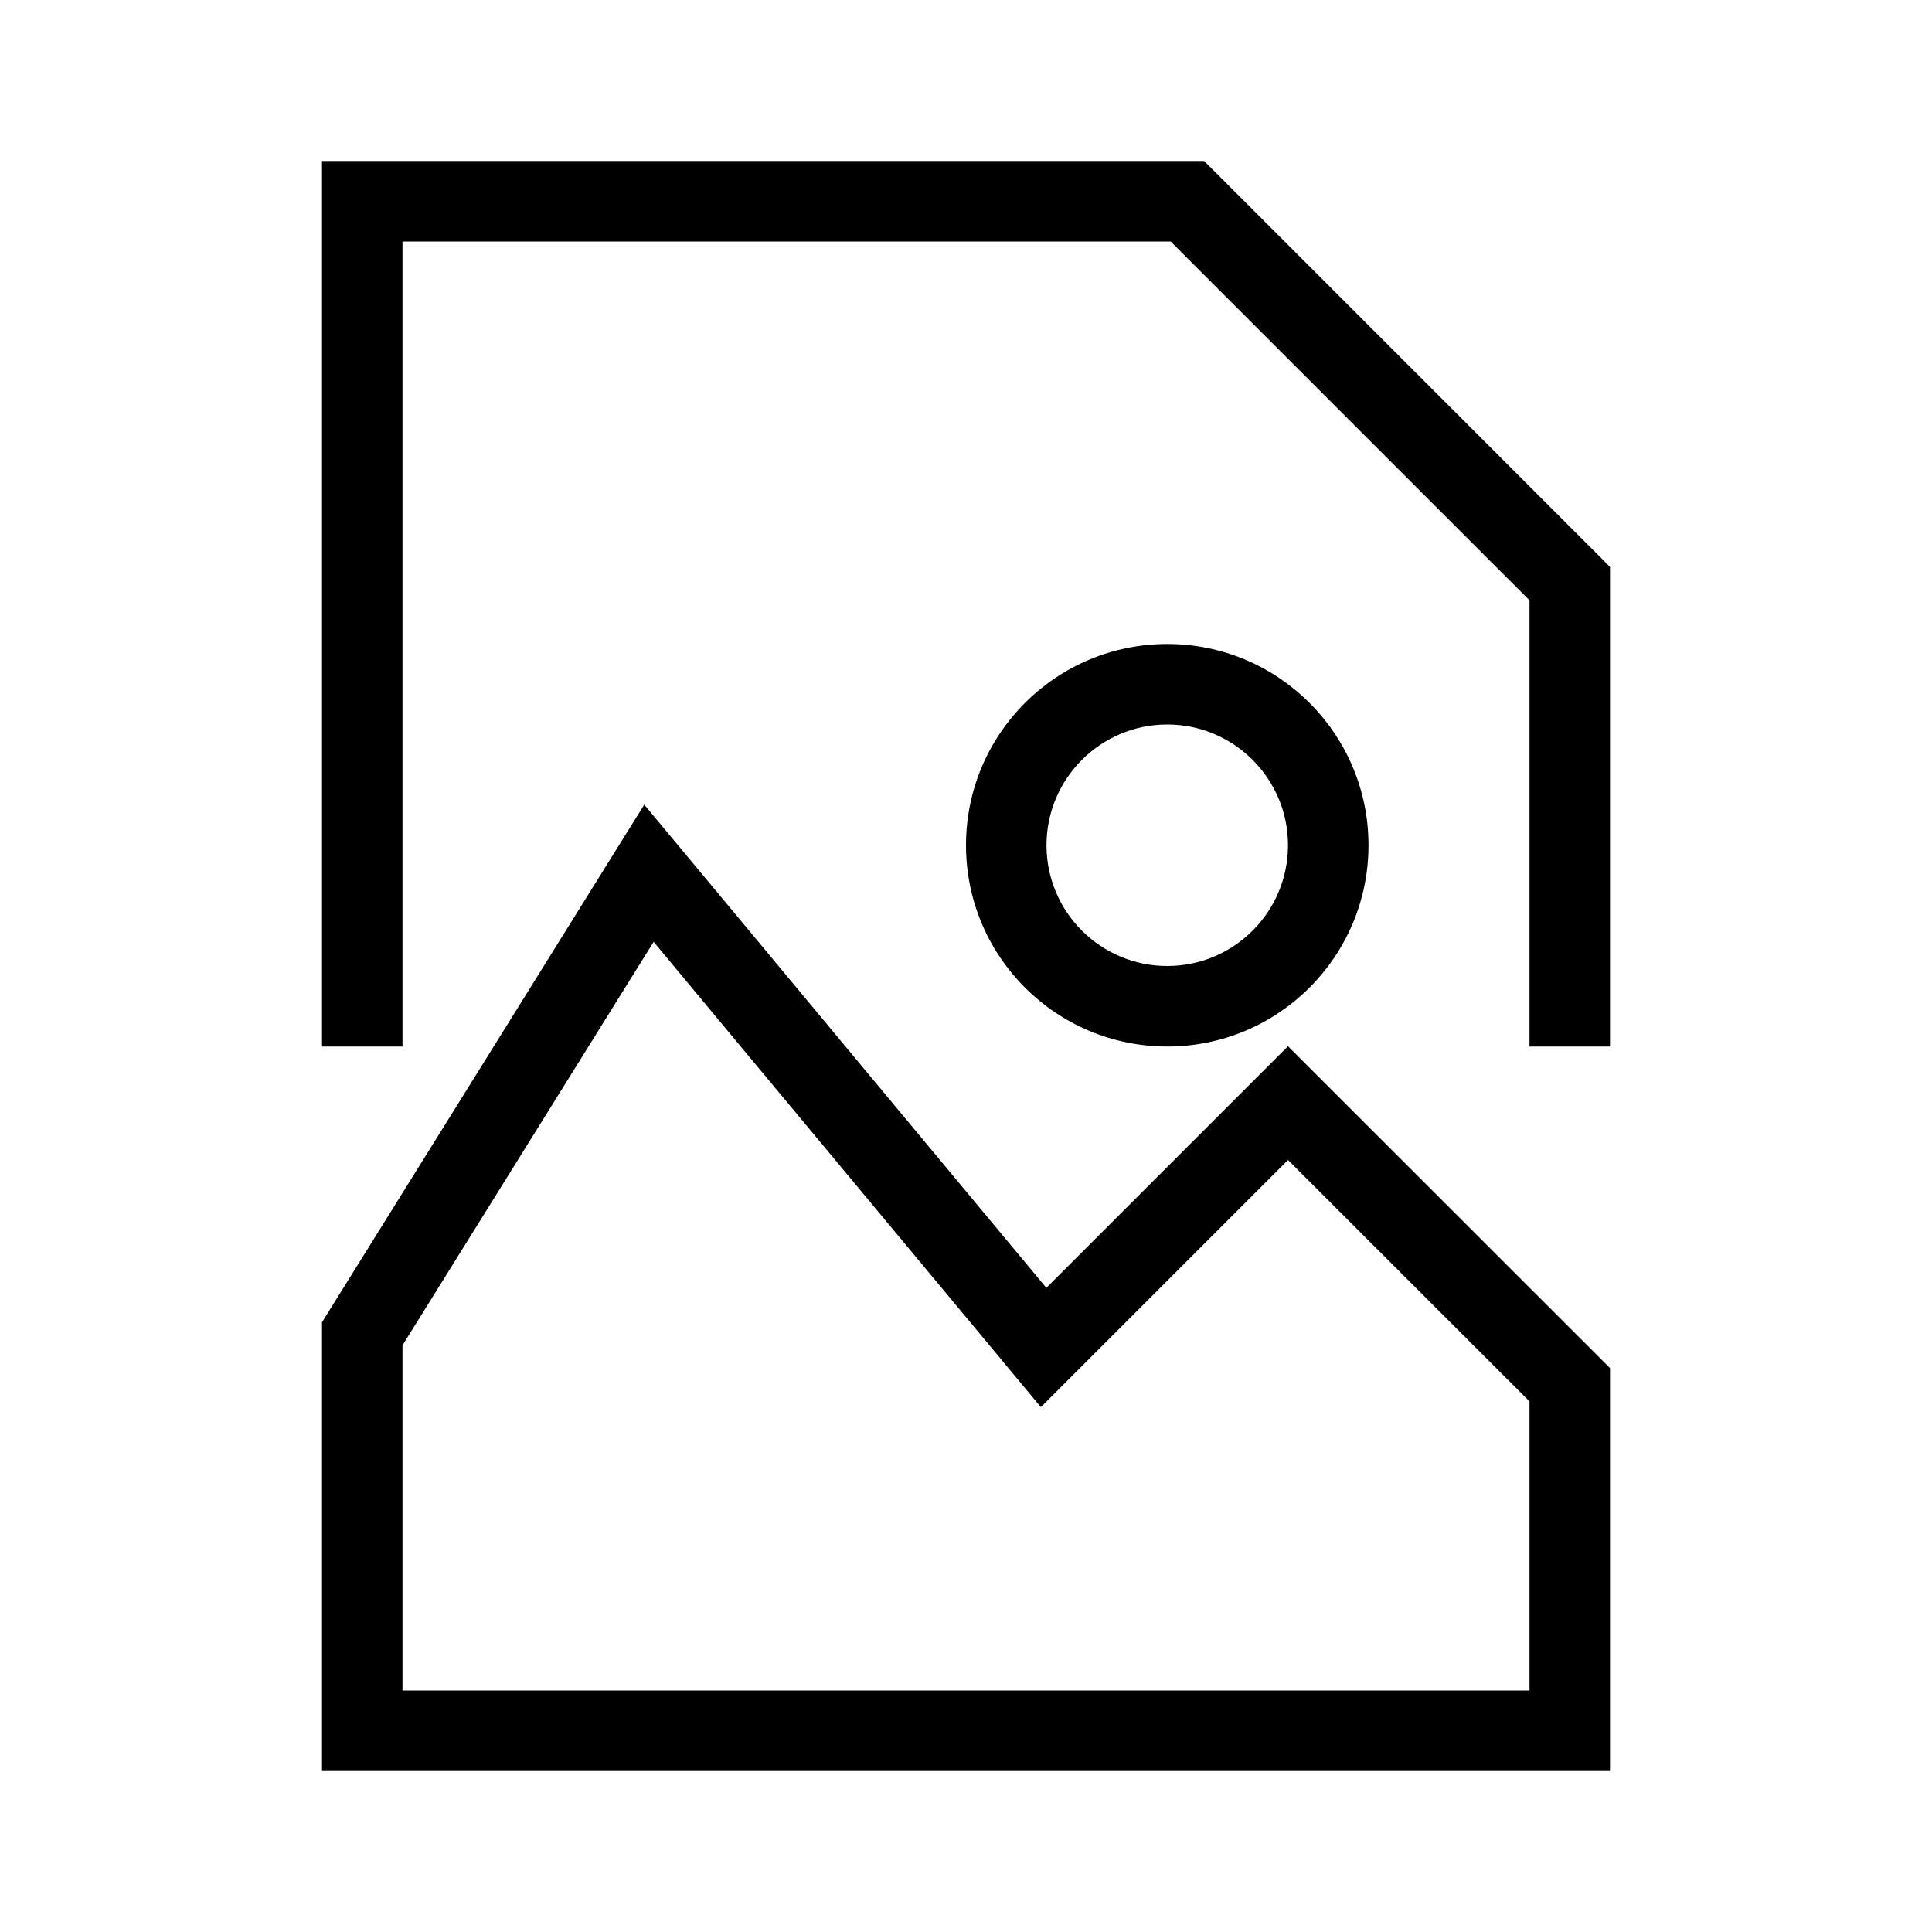 <?xml version="1.0" encoding="UTF-8" standalone="no"?>
<!DOCTYPE svg PUBLIC "-//W3C//DTD SVG 1.1//EN" "http://www.w3.org/Graphics/SVG/1.1/DTD/svg11.dtd">
<svg width="100%" height="100%" viewBox="0 0 24 24" version="1.1" xmlns="http://www.w3.org/2000/svg" xmlns:xlink="http://www.w3.org/1999/xlink" xml:space="preserve" xmlns:serif="http://www.serif.com/" style="fill-rule:evenodd;clip-rule:evenodd;stroke-linejoin:round;stroke-miterlimit:2;">
    <path d="M14.957,2L15.104,2.146L19.854,6.896L20,7.043L20,13L19,13L19,7.457L14.543,3L5,3L5,13L4,13L4,2L14.957,2ZM8.889,11.06L12.998,15.998L16,12.996L16.707,13.703L19.707,16.702L20,16.995L20,22L4,22L4,16.426L4.151,16.183L7.271,11.172L8.003,9.996L8.889,11.06ZM12.93,17.48L12.288,16.708L8.794,12.51L8.12,11.7L7.563,12.594L5,16.712L5,21L19,21L19,17.409L16,14.41L12.93,17.48ZM14.5,8C15.881,8 17,9.119 17,10.5C17,11.881 15.881,13 14.5,13C13.119,13 12,11.881 12,10.5C12,9.119 13.119,8 14.5,8ZM14.5,9C13.672,9 13,9.672 13,10.5C13,11.328 13.672,12 14.5,12C15.328,12 16,11.328 16,10.5C16,9.672 15.328,9 14.5,9Z"/>
</svg>
